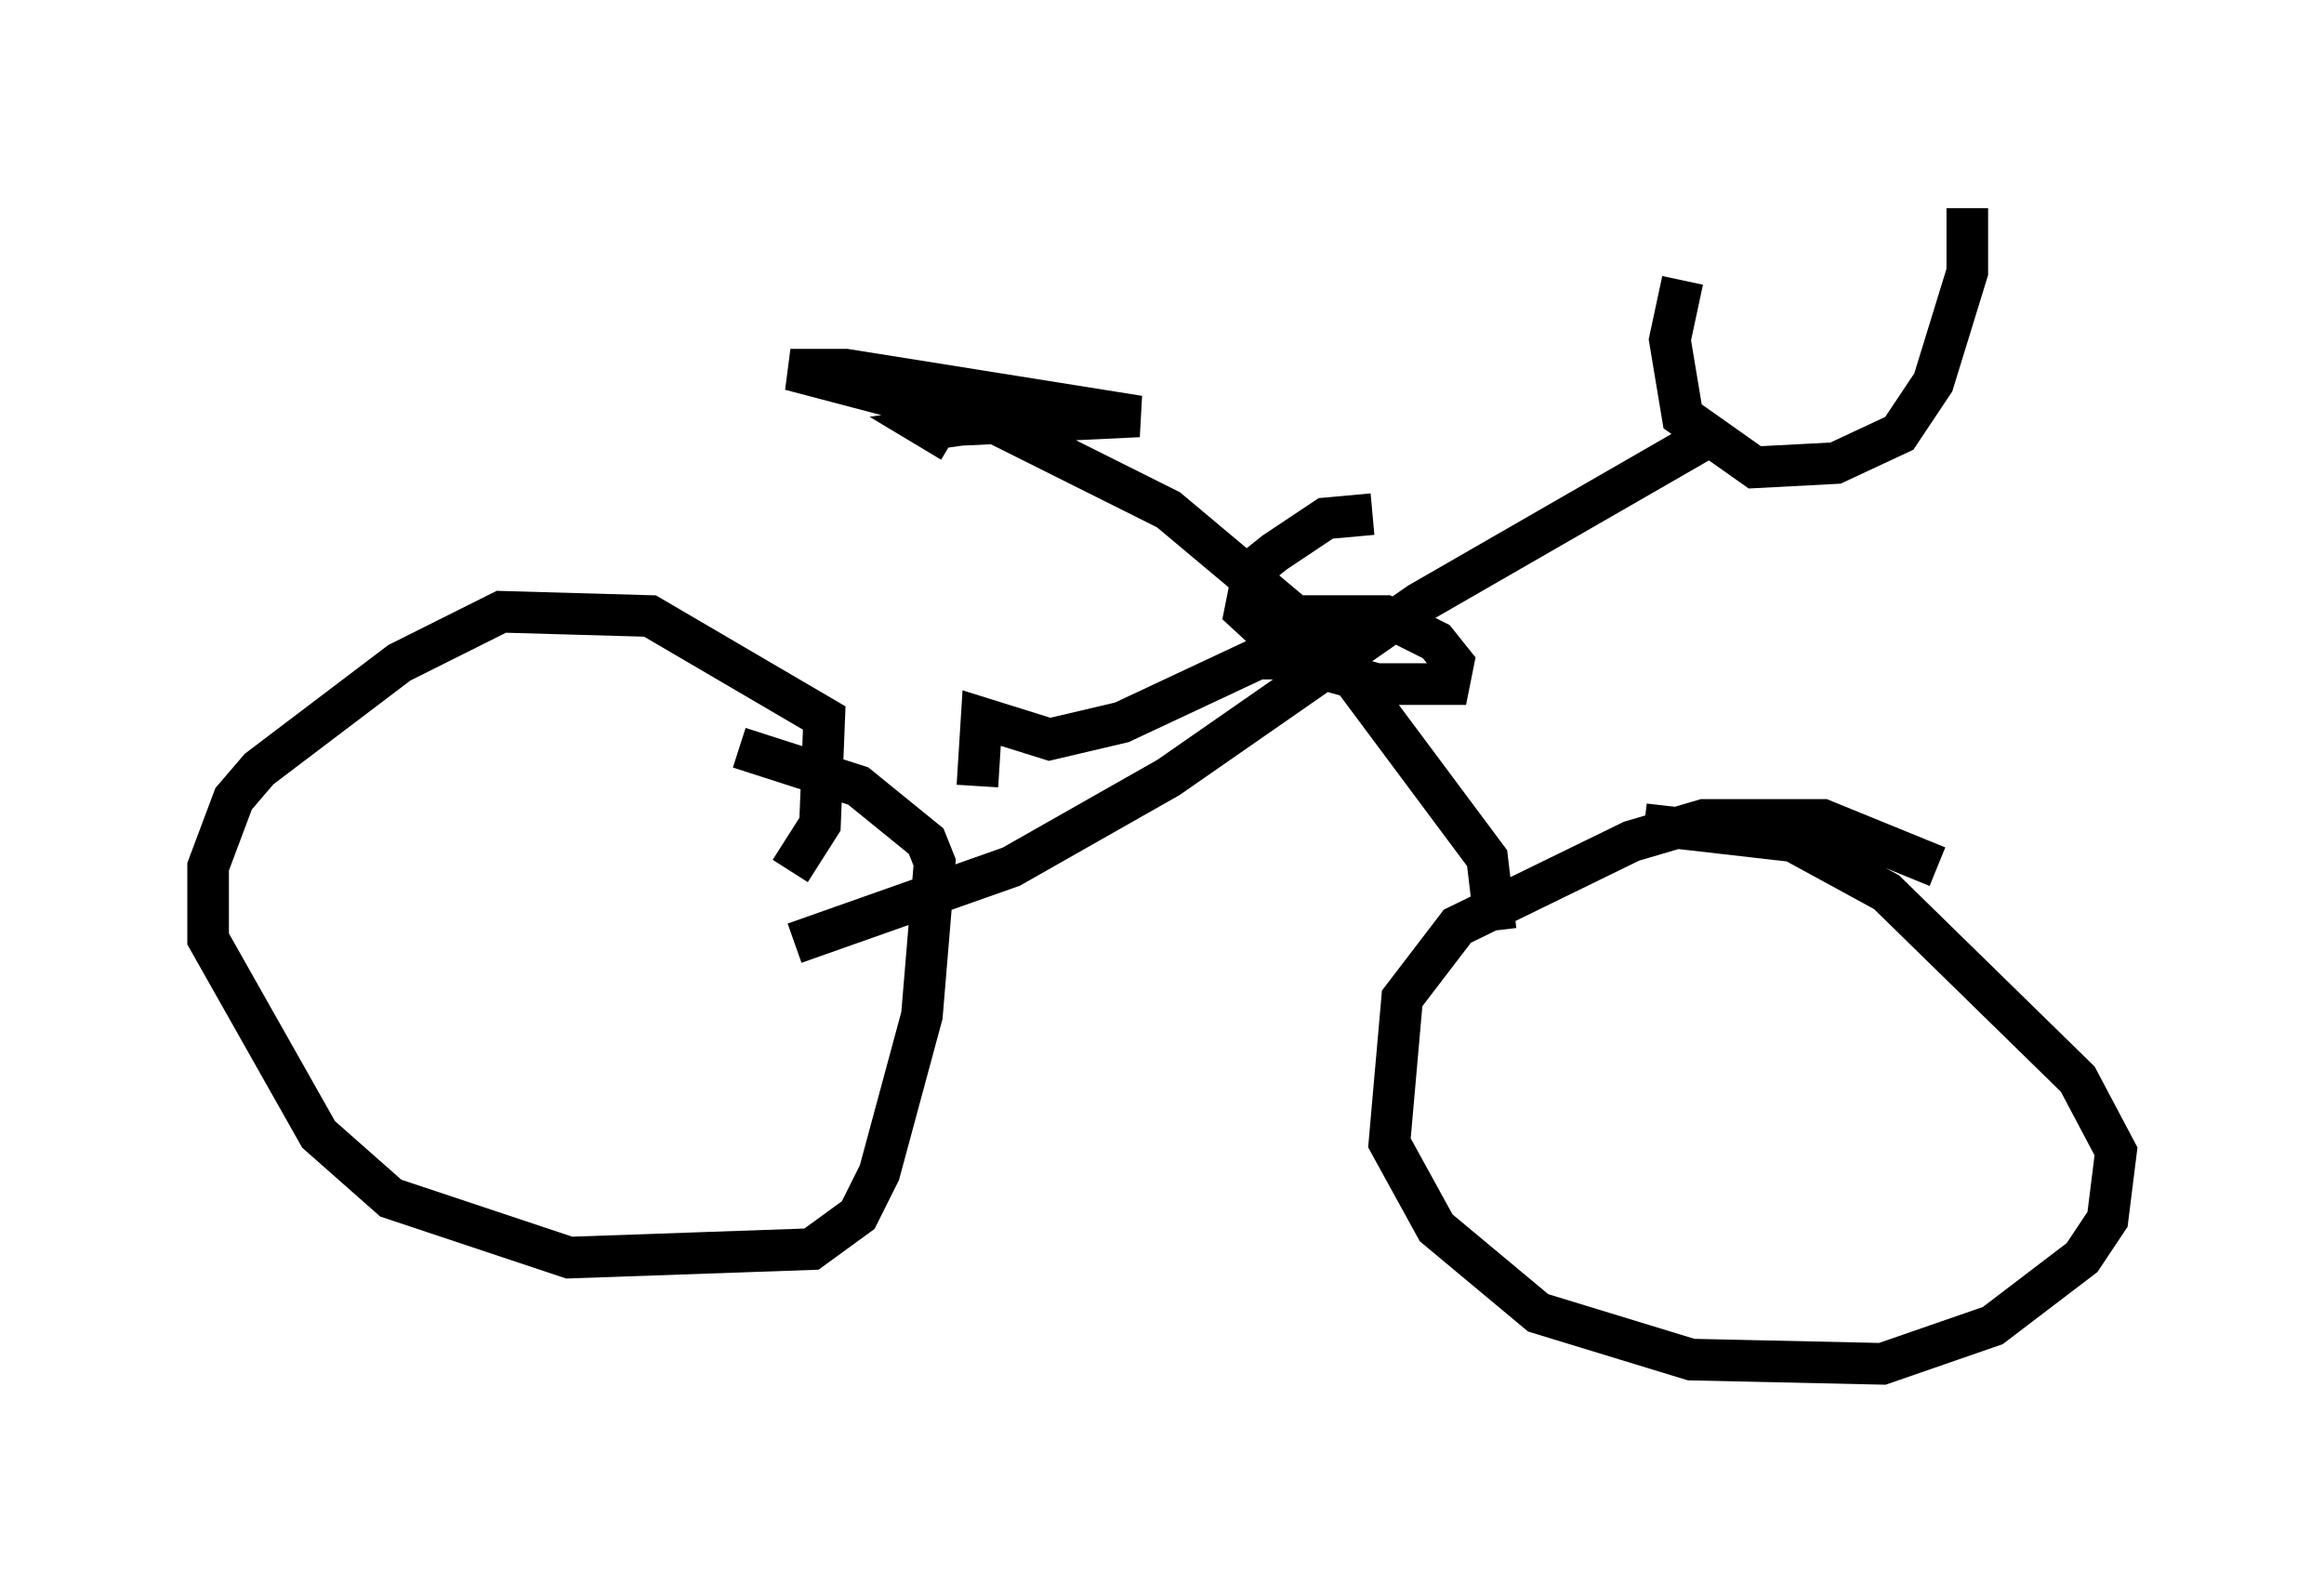 <?xml version="1.0" encoding="utf-8" ?>
<svg baseProfile="full" height="37.767" version="1.1" width="55.836" xmlns="http://www.w3.org/2000/svg" xmlns:ev="http://www.w3.org/2001/xml-events" xmlns:xlink="http://www.w3.org/1999/xlink"><defs /><rect fill="white" height="37.767" width="55.836" x="0" y="0" /><path d="M17.965, 21.129 m1.021, -0.204 l0.715, -1.123 0.102, -2.552 l-4.185, -2.45 -3.573, -0.102 l-2.45, 1.225 -3.369, 2.552 l-0.613, 0.715 -0.613, 1.633 l0.0, 1.735 2.654, 4.696 l1.735, 1.531 4.288, 1.429 l5.819, -0.204 1.123, -0.817 l0.51, -1.021 1.021, -3.777 l0.306, -3.675 -0.204, -0.51 l-1.633, -1.327 -2.858, -0.919 m28.788, 2.858 l-2.756, -1.123 -2.858, 0.0 l-1.735, 0.51 -4.185, 2.042 l-1.327, 1.735 -0.306, 3.471 l1.123, 2.042 2.45, 2.042 l3.675, 1.123 4.594, 0.102 l2.654, -0.919 2.144, -1.633 l0.613, -0.919 0.204, -1.633 l-0.919, -1.735 -4.594, -4.492 l-2.246, -1.225 -3.573, -0.408 m-20.417, 2.858 l5.206, -1.838 3.777, -2.144 l6.023, -4.185 6.738, -3.879 m-4.9, 11.74 l-0.204, -1.735 -3.879, -5.206 l-3.777, -3.165 -5.717, -2.858 m18.069, -2.654 l-0.306, 1.429 0.306, 1.838 l1.735, 1.225 1.94, -0.102 l1.531, -0.715 0.817, -1.225 l0.817, -2.654 0.0, -1.531 m-24.398, 5.615 l-0.51, -0.306 0.715, -0.102 l4.288, -0.204 -7.044, -1.123 l-1.327, 0.0 3.879, 1.021 m10.106, 2.45 l-1.123, 0.102 -1.225, 0.817 l-0.51, 0.408 -0.204, 1.021 l1.327, 1.225 1.838, 0.51 l1.735, 0.0 0.102, -0.51 l-0.408, -0.51 -1.225, -0.613 l-2.96, 0.0 m0.613, 1.021 l-0.715, 0.0 -3.267, 1.531 l-1.735, 0.408 -1.633, -0.51 l-0.102, 1.633 " fill="none" stroke="black" stroke-width="1" /></svg>